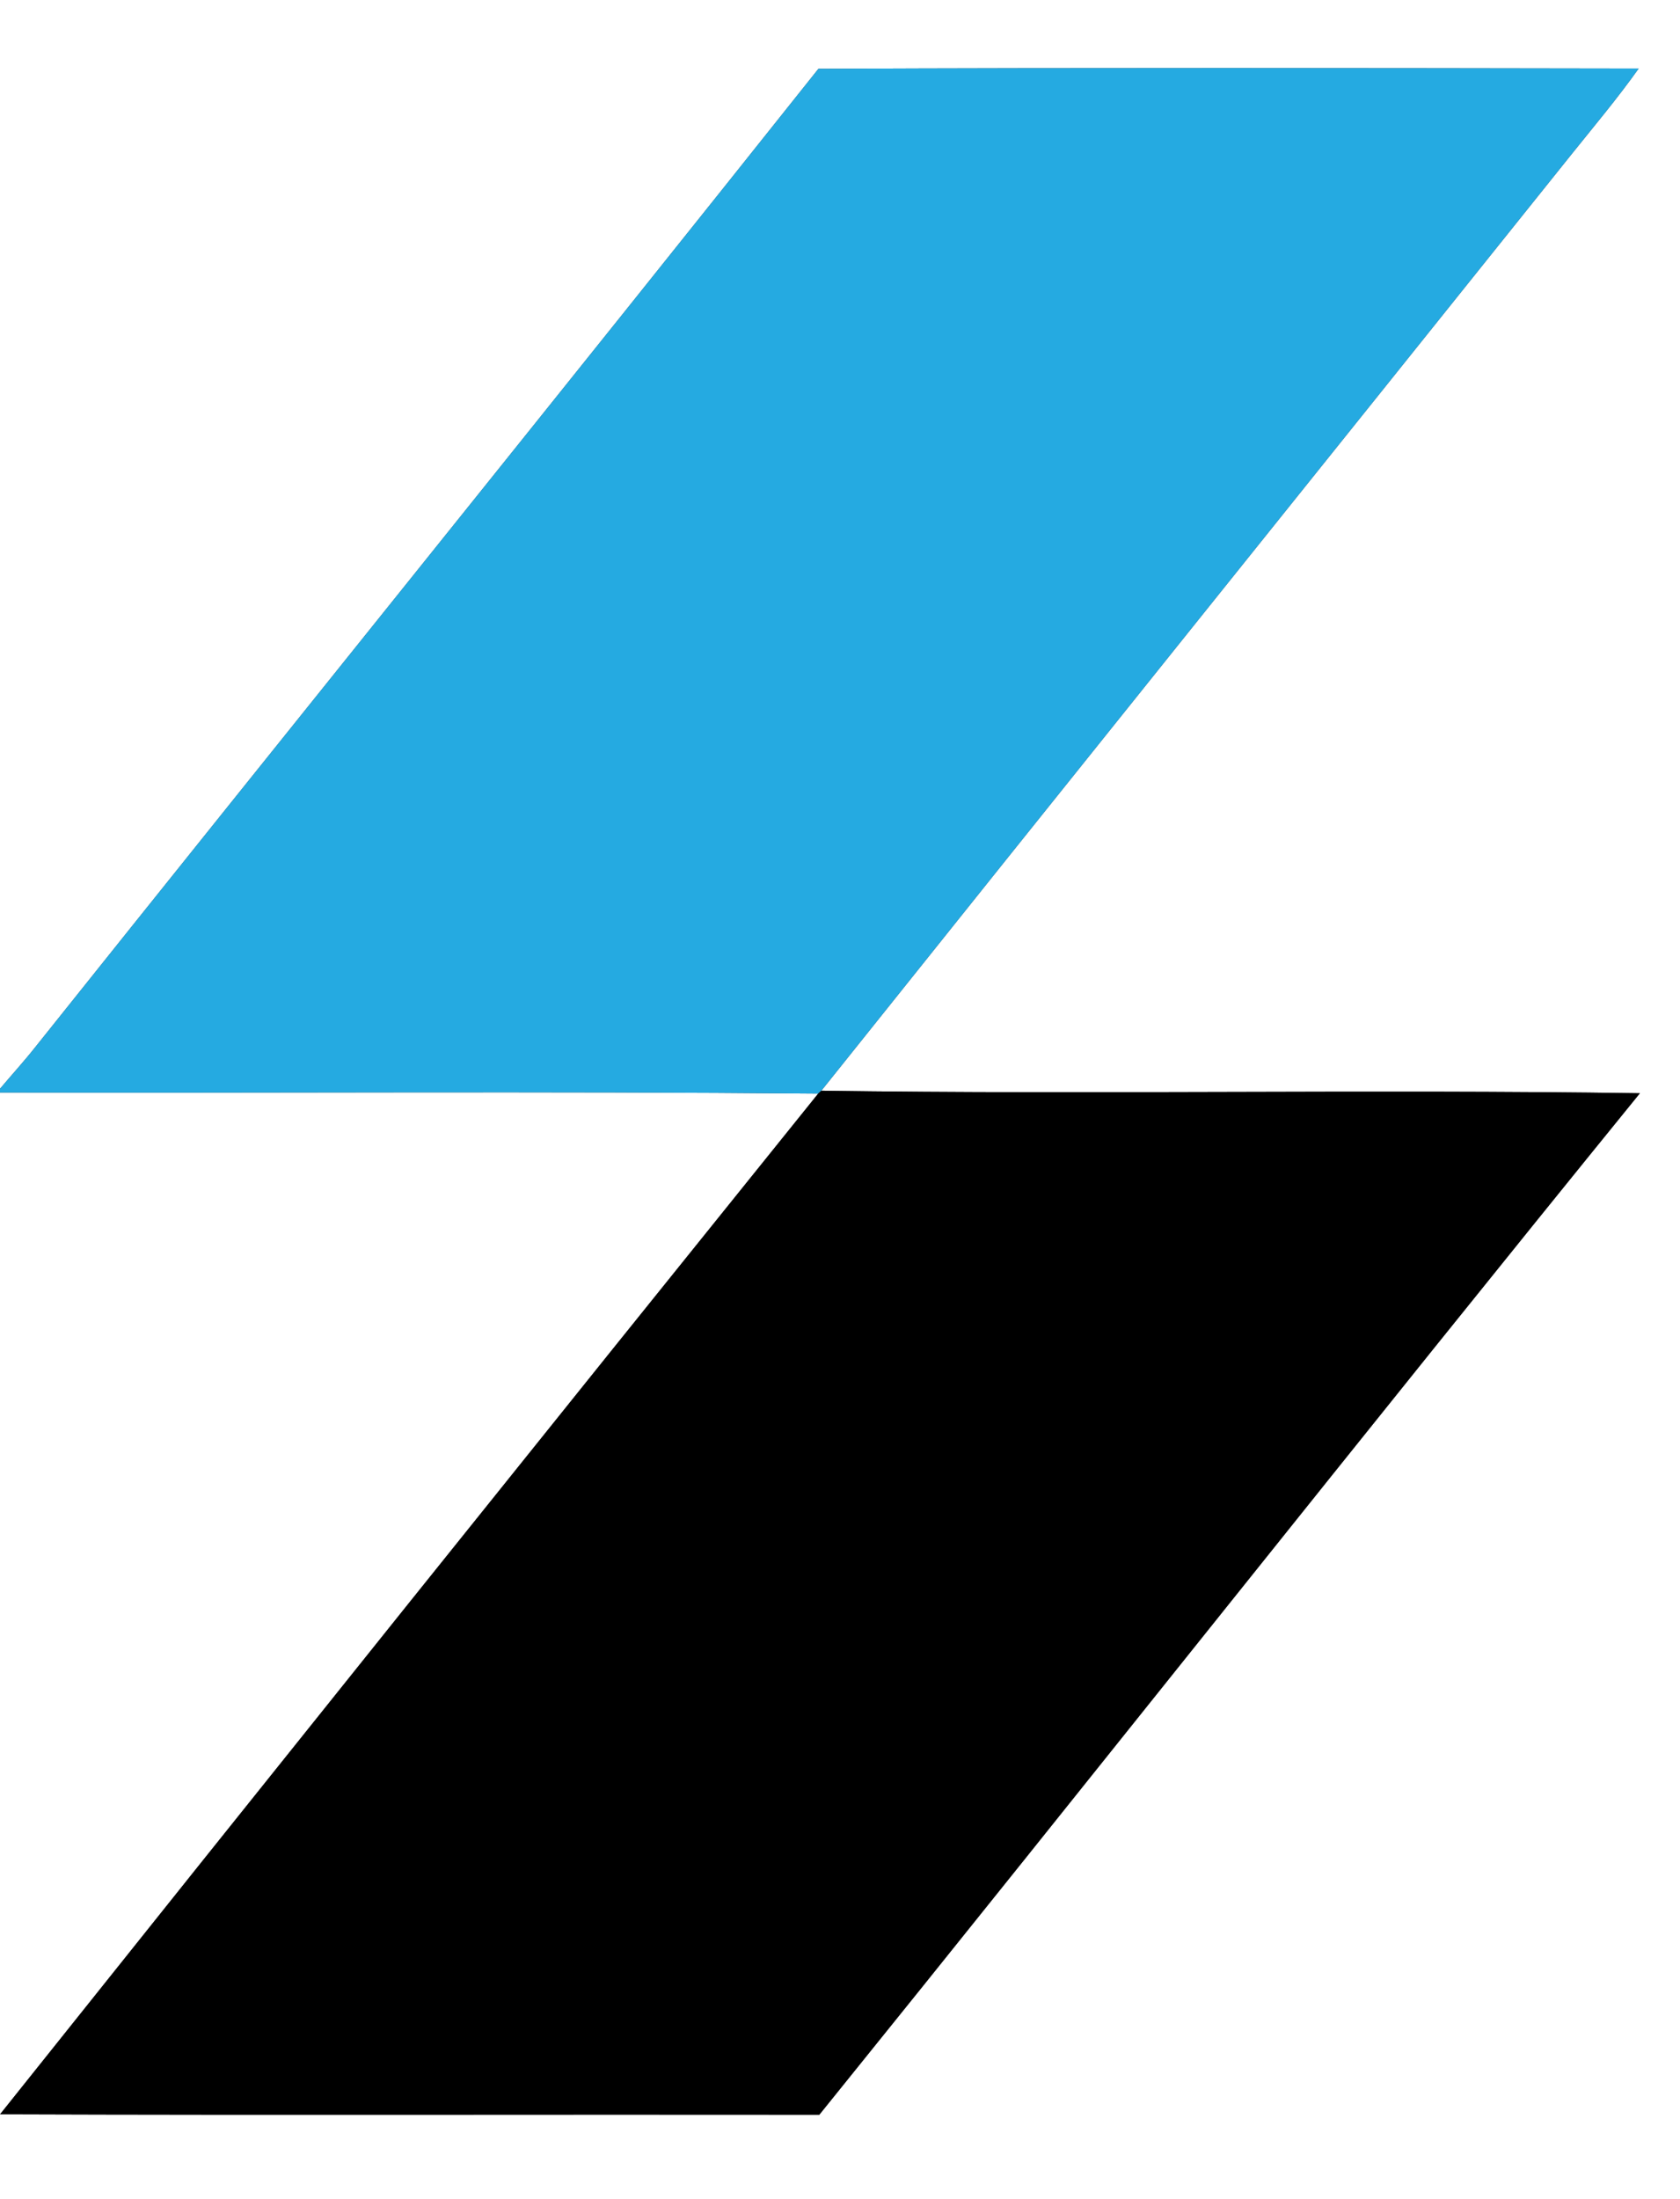 <?xml version="1.0" encoding="UTF-8" ?>
<!DOCTYPE svg PUBLIC "-//W3C//DTD SVG 1.1//EN" "http://www.w3.org/Graphics/SVG/1.1/DTD/svg11.dtd">
<svg width="191pt" height="250pt" viewBox="0 0 191 250" version="1.1" xmlns="http://www.w3.org/2000/svg">
<rect x="0" y="0" width="191" height="250" fill="#333333" stroke="none"/>
<g id="#ffffffff">
<path fill="#ffffff" opacity="1.00" d=" M 0.00 0.00 L 191.00 0.00 L 191.00 250.00 L 0.00 250.00 L 0.00 124.20 C 31.01 124.27 62.02 124.04 93.02 124.32 C 61.93 162.92 30.93 201.60 0.01 240.35 C 31.06 240.46 62.10 240.36 93.15 240.40 C 124.34 201.77 155.13 162.81 186.44 124.28 C 155.43 123.82 124.40 124.44 93.38 123.99 C 121.75 88.48 150.23 53.05 178.64 17.57 C 181.23 14.34 183.90 11.17 186.30 7.79 C 155.22 7.74 124.14 7.69 93.05 7.82 C 63.48 44.98 33.64 81.93 4.01 119.04 C 2.73 120.66 1.33 122.19 0.00 123.77 L 0.00 0.00 Z" />
</g>
<g id="#25aae1ff">
<path fill="#25aae1" opacity="1.00" d=" M 93.05 7.82 C 124.14 7.69 155.22 7.74 186.30 7.79 C 183.90 11.17 181.23 14.34 178.64 17.57 C 150.23 53.05 121.75 88.48 93.38 123.99 L 93.02 124.32 C 62.02 124.04 31.01 124.27 0.00 124.20 L 0.00 123.77 C 1.33 122.19 2.73 120.66 4.01 119.04 C 33.64 81.93 63.48 44.98 93.05 7.82 Z" />
</g>
<g id="#000000ff">
<path fill="#000000" opacity="1.00" d=" M 93.02 124.32 L 93.38 123.99 C 124.40 124.44 155.43 123.82 186.44 124.28 C 155.13 162.81 124.34 201.77 93.15 240.40 C 62.10 240.36 31.06 240.46 0.01 240.35 C 30.93 201.60 61.93 162.92 93.02 124.32 Z" />
</g>
</svg>
